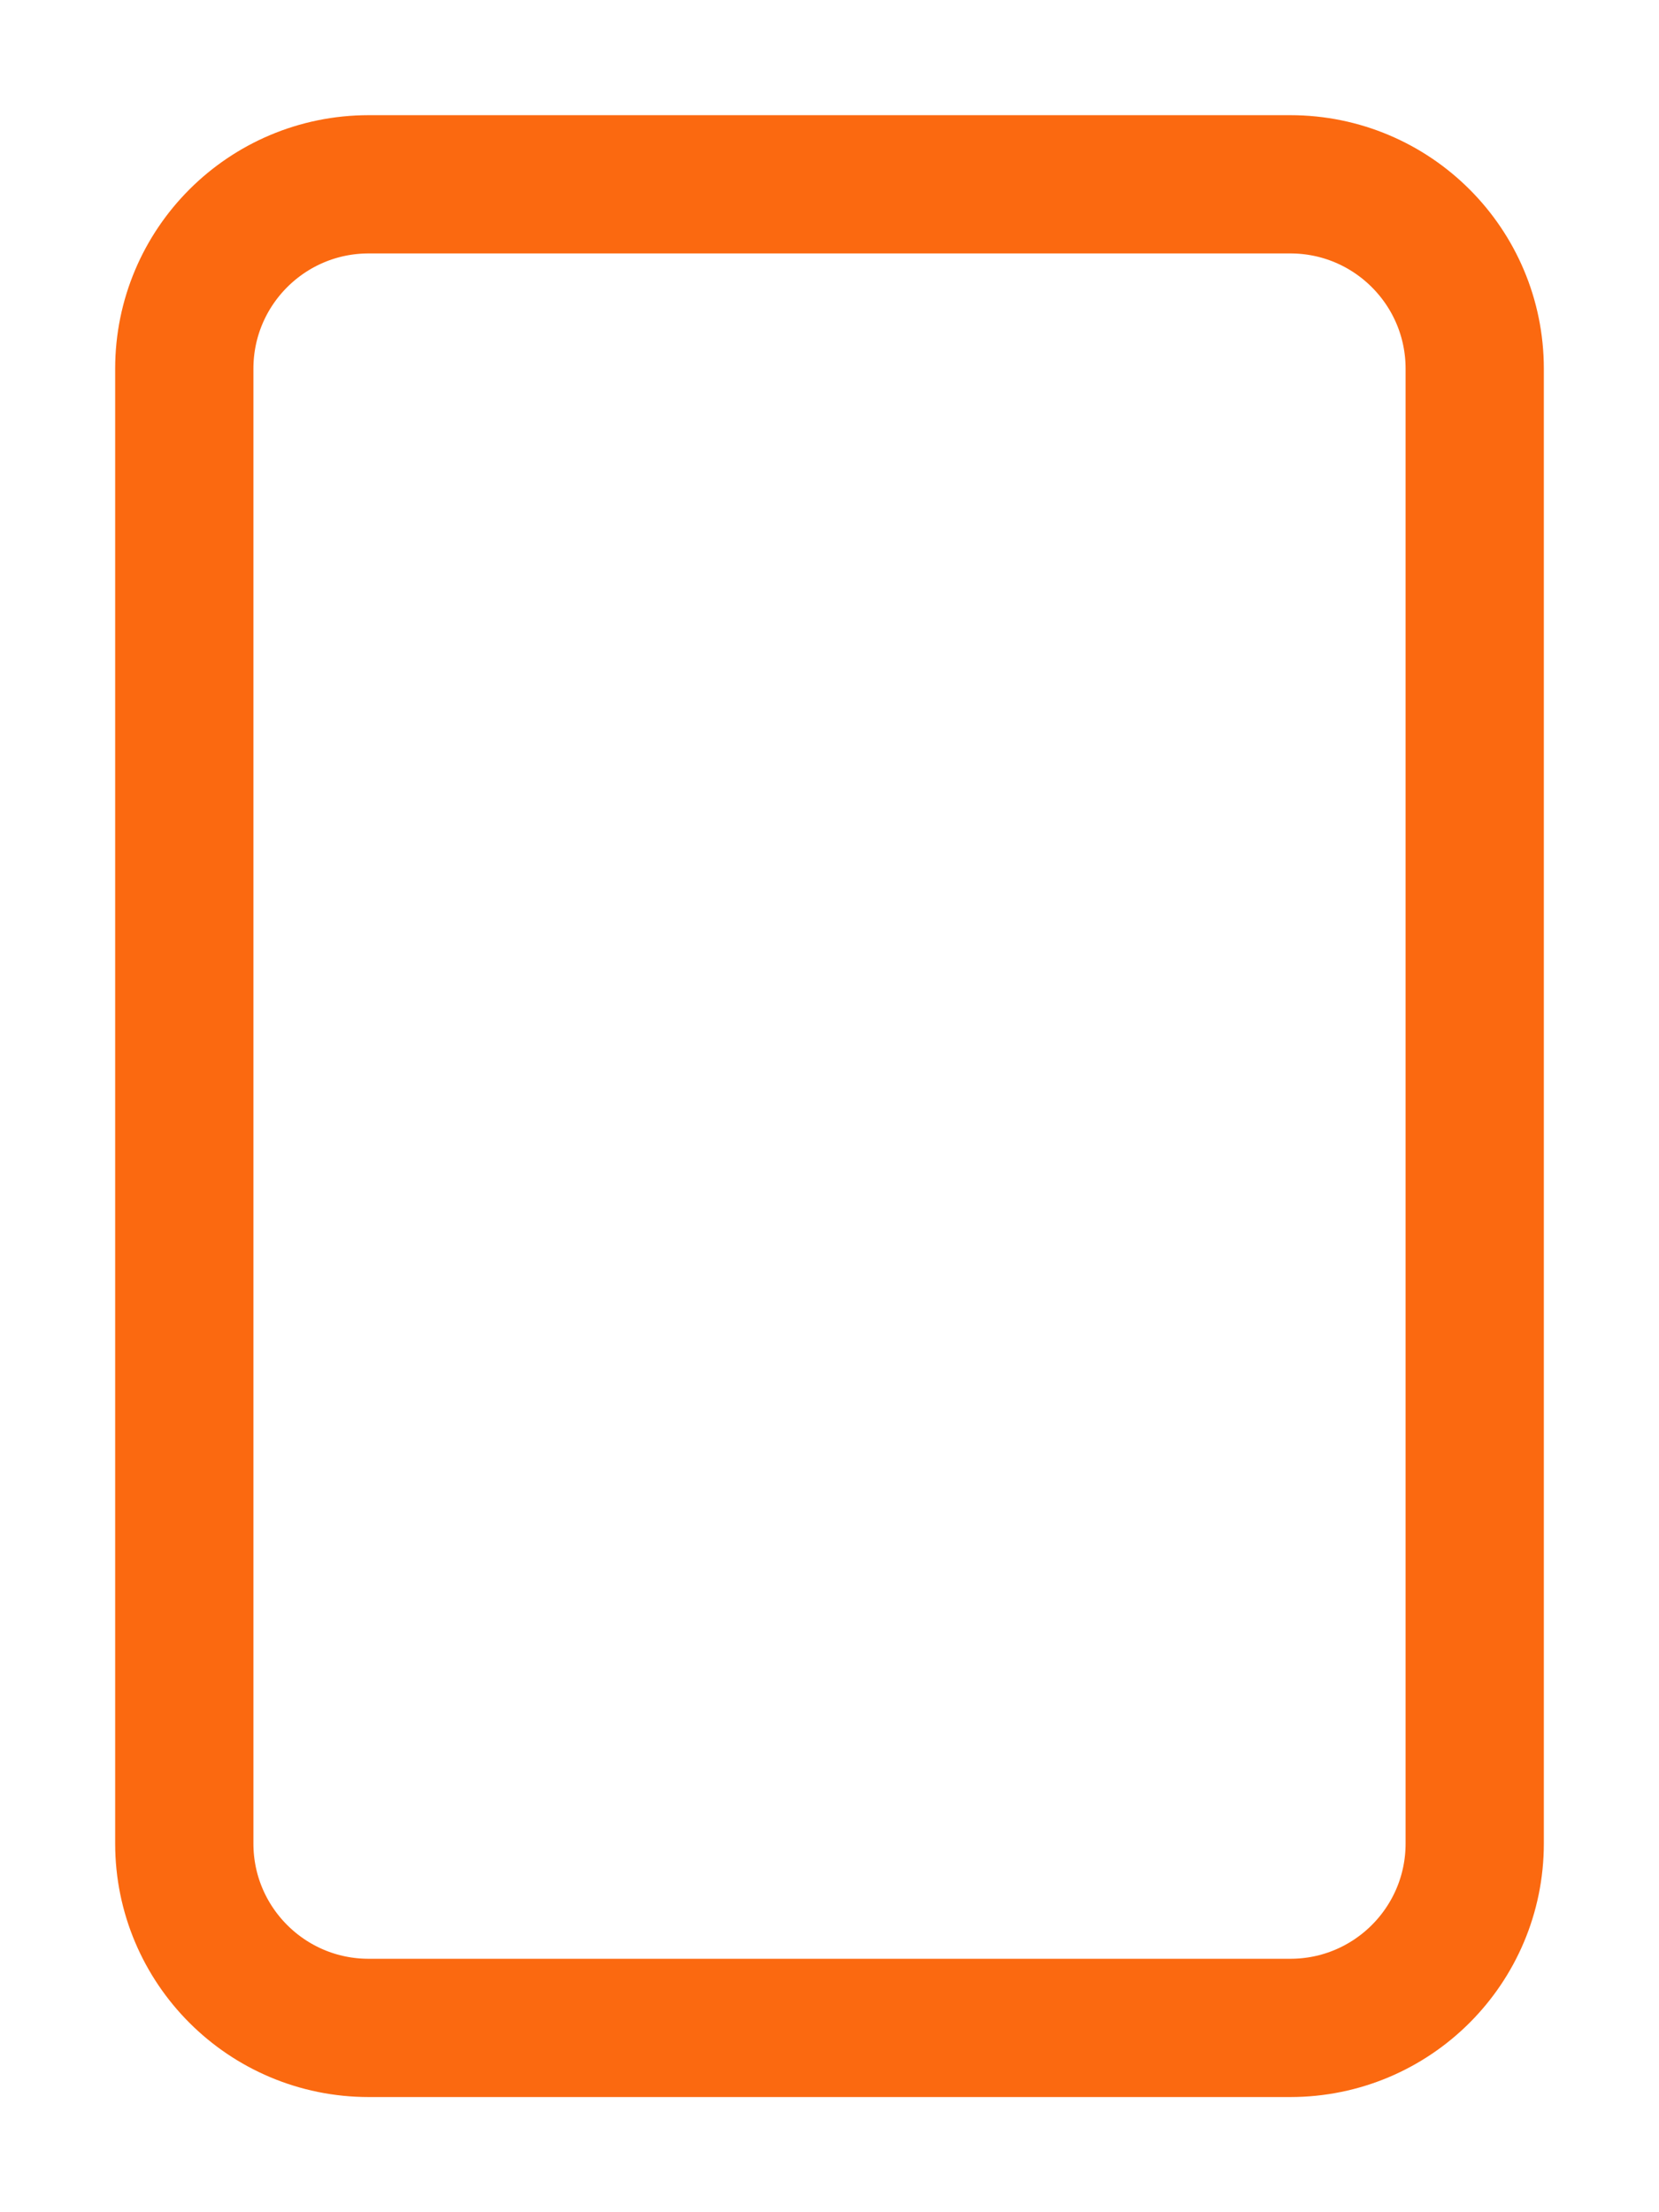 <svg width="12" height="16" viewBox="0 0 12 16" fill="none" xmlns="http://www.w3.org/2000/svg">
<path d="M9.333 1.333H2.667C1.93 1.333 1.333 1.93 1.333 2.667V13.333C1.333 14.07 1.93 14.667 2.667 14.667H9.333C10.07 14.667 10.667 14.07 10.667 13.333V2.667C10.667 1.93 10.07 1.333 9.333 1.333Z" stroke="#FB6910" stroke-linecap="round" stroke-linejoin="round"/>
</svg>
